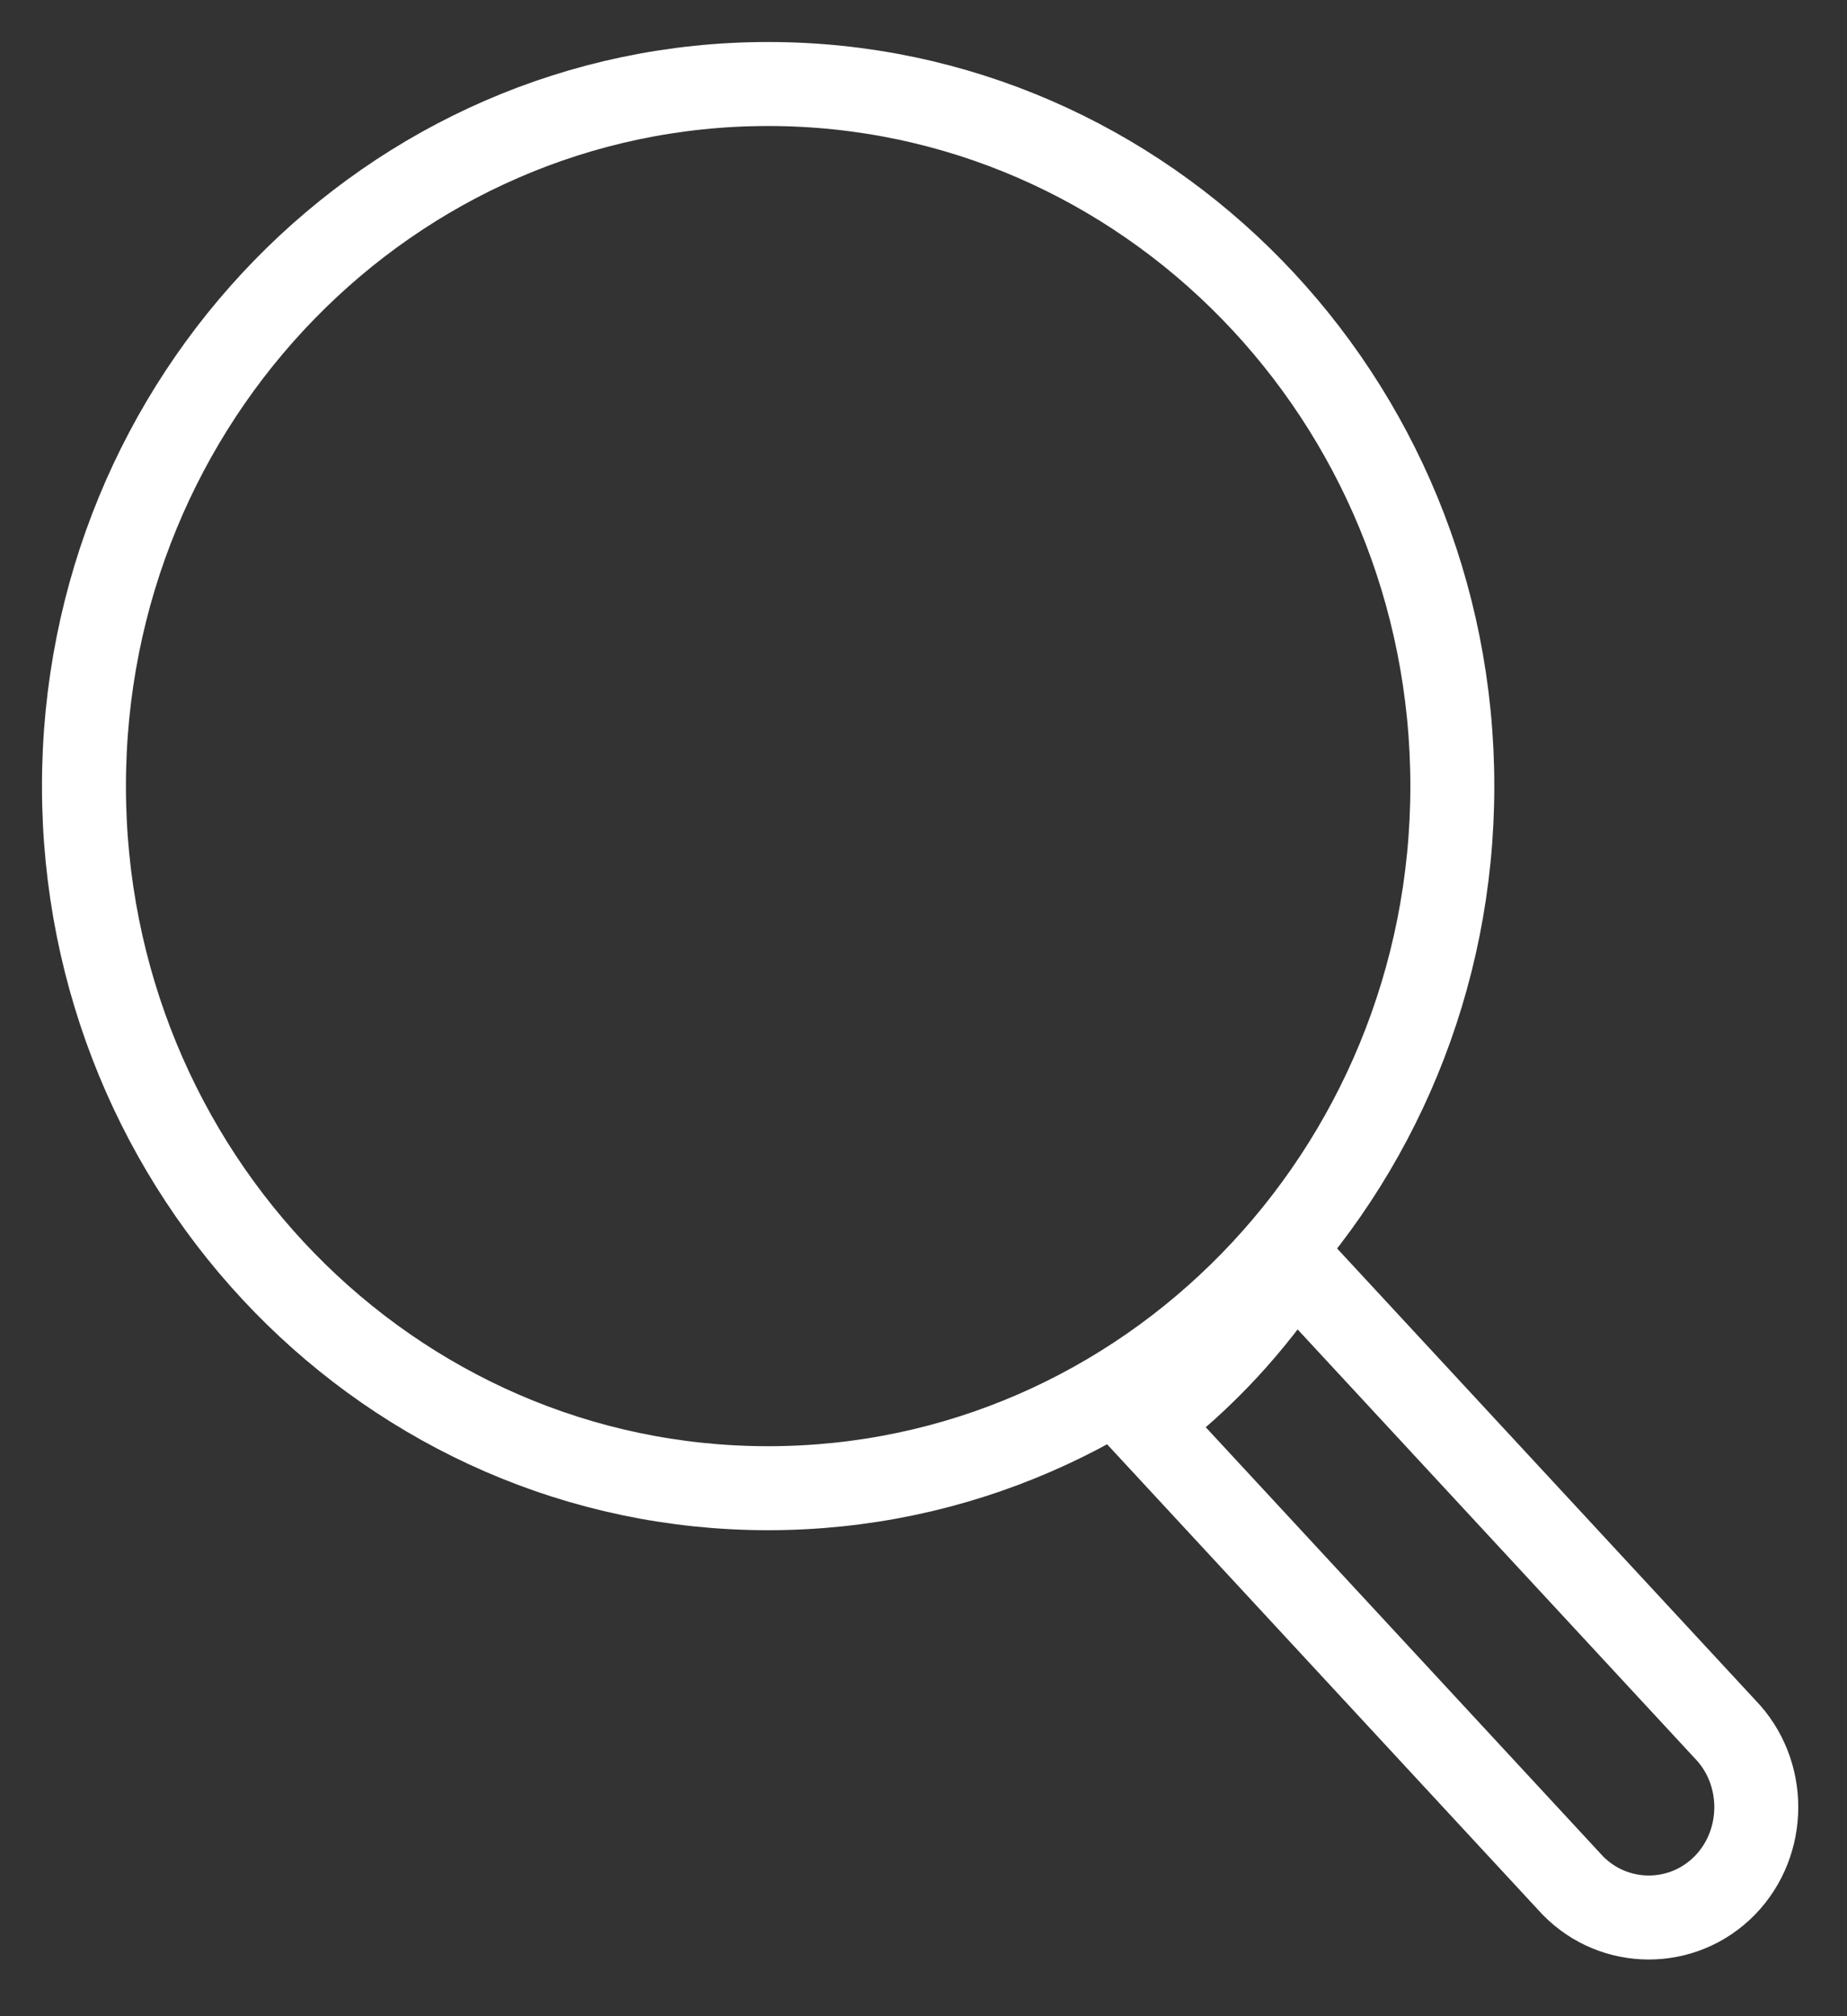 <?xml version="1.0" encoding="UTF-8" standalone="no"?>
<svg width="22px" height="24px" viewBox="0 0 22 24" version="1.1" xmlns="http://www.w3.org/2000/svg" xmlns:xlink="http://www.w3.org/1999/xlink">
    <rect x="0" y="0" width="22" height="24" fill="#333333" stroke="none"/>
    <!-- Generator: Sketch 39.1 (31720) - http://www.bohemiancoding.com/sketch -->
    <title>search</title>
    <desc>Created with Sketch.</desc>
    <defs>
        <rect id="path-1" x="0" y="0" width="24" height="24"></rect>
    </defs>
    <g id="Assets" stroke="none" stroke-width="1" fill="none" fill-rule="evenodd">
        <g id="search" transform="translate(-1, 0)">
            <mask id="mask-2" fill="white">
                <use xlink:href="#path-1"></use>
            </mask>
            <g id="Mask"></g>
            <g id="Group" mask="url(#mask-2)" stroke="#FFFFFF" stroke-linecap="square">
                <g transform="translate(2, 1)">
                    <path d="M8.149,16.715 C3.649,16.715 0,12.973 0,8.358 C0,3.742 3.649,0 8.149,0 C12.65,0 16.299,3.742 16.299,8.358 C16.299,12.973 12.65,16.715 8.149,16.715 Z" id="Stroke-1"></path>
                    <path d="M19.546,19.582 L14.405,14.034 C13.924,14.769 13.326,15.416 12.632,15.937 L17.732,21.442 C18.231,21.953 19.047,21.953 19.546,21.442 C20.044,20.93 20.044,20.093 19.546,19.582 L19.546,19.582 Z" id="Stroke-3"></path>
                </g>
            </g>
        </g>
    </g>
</svg>